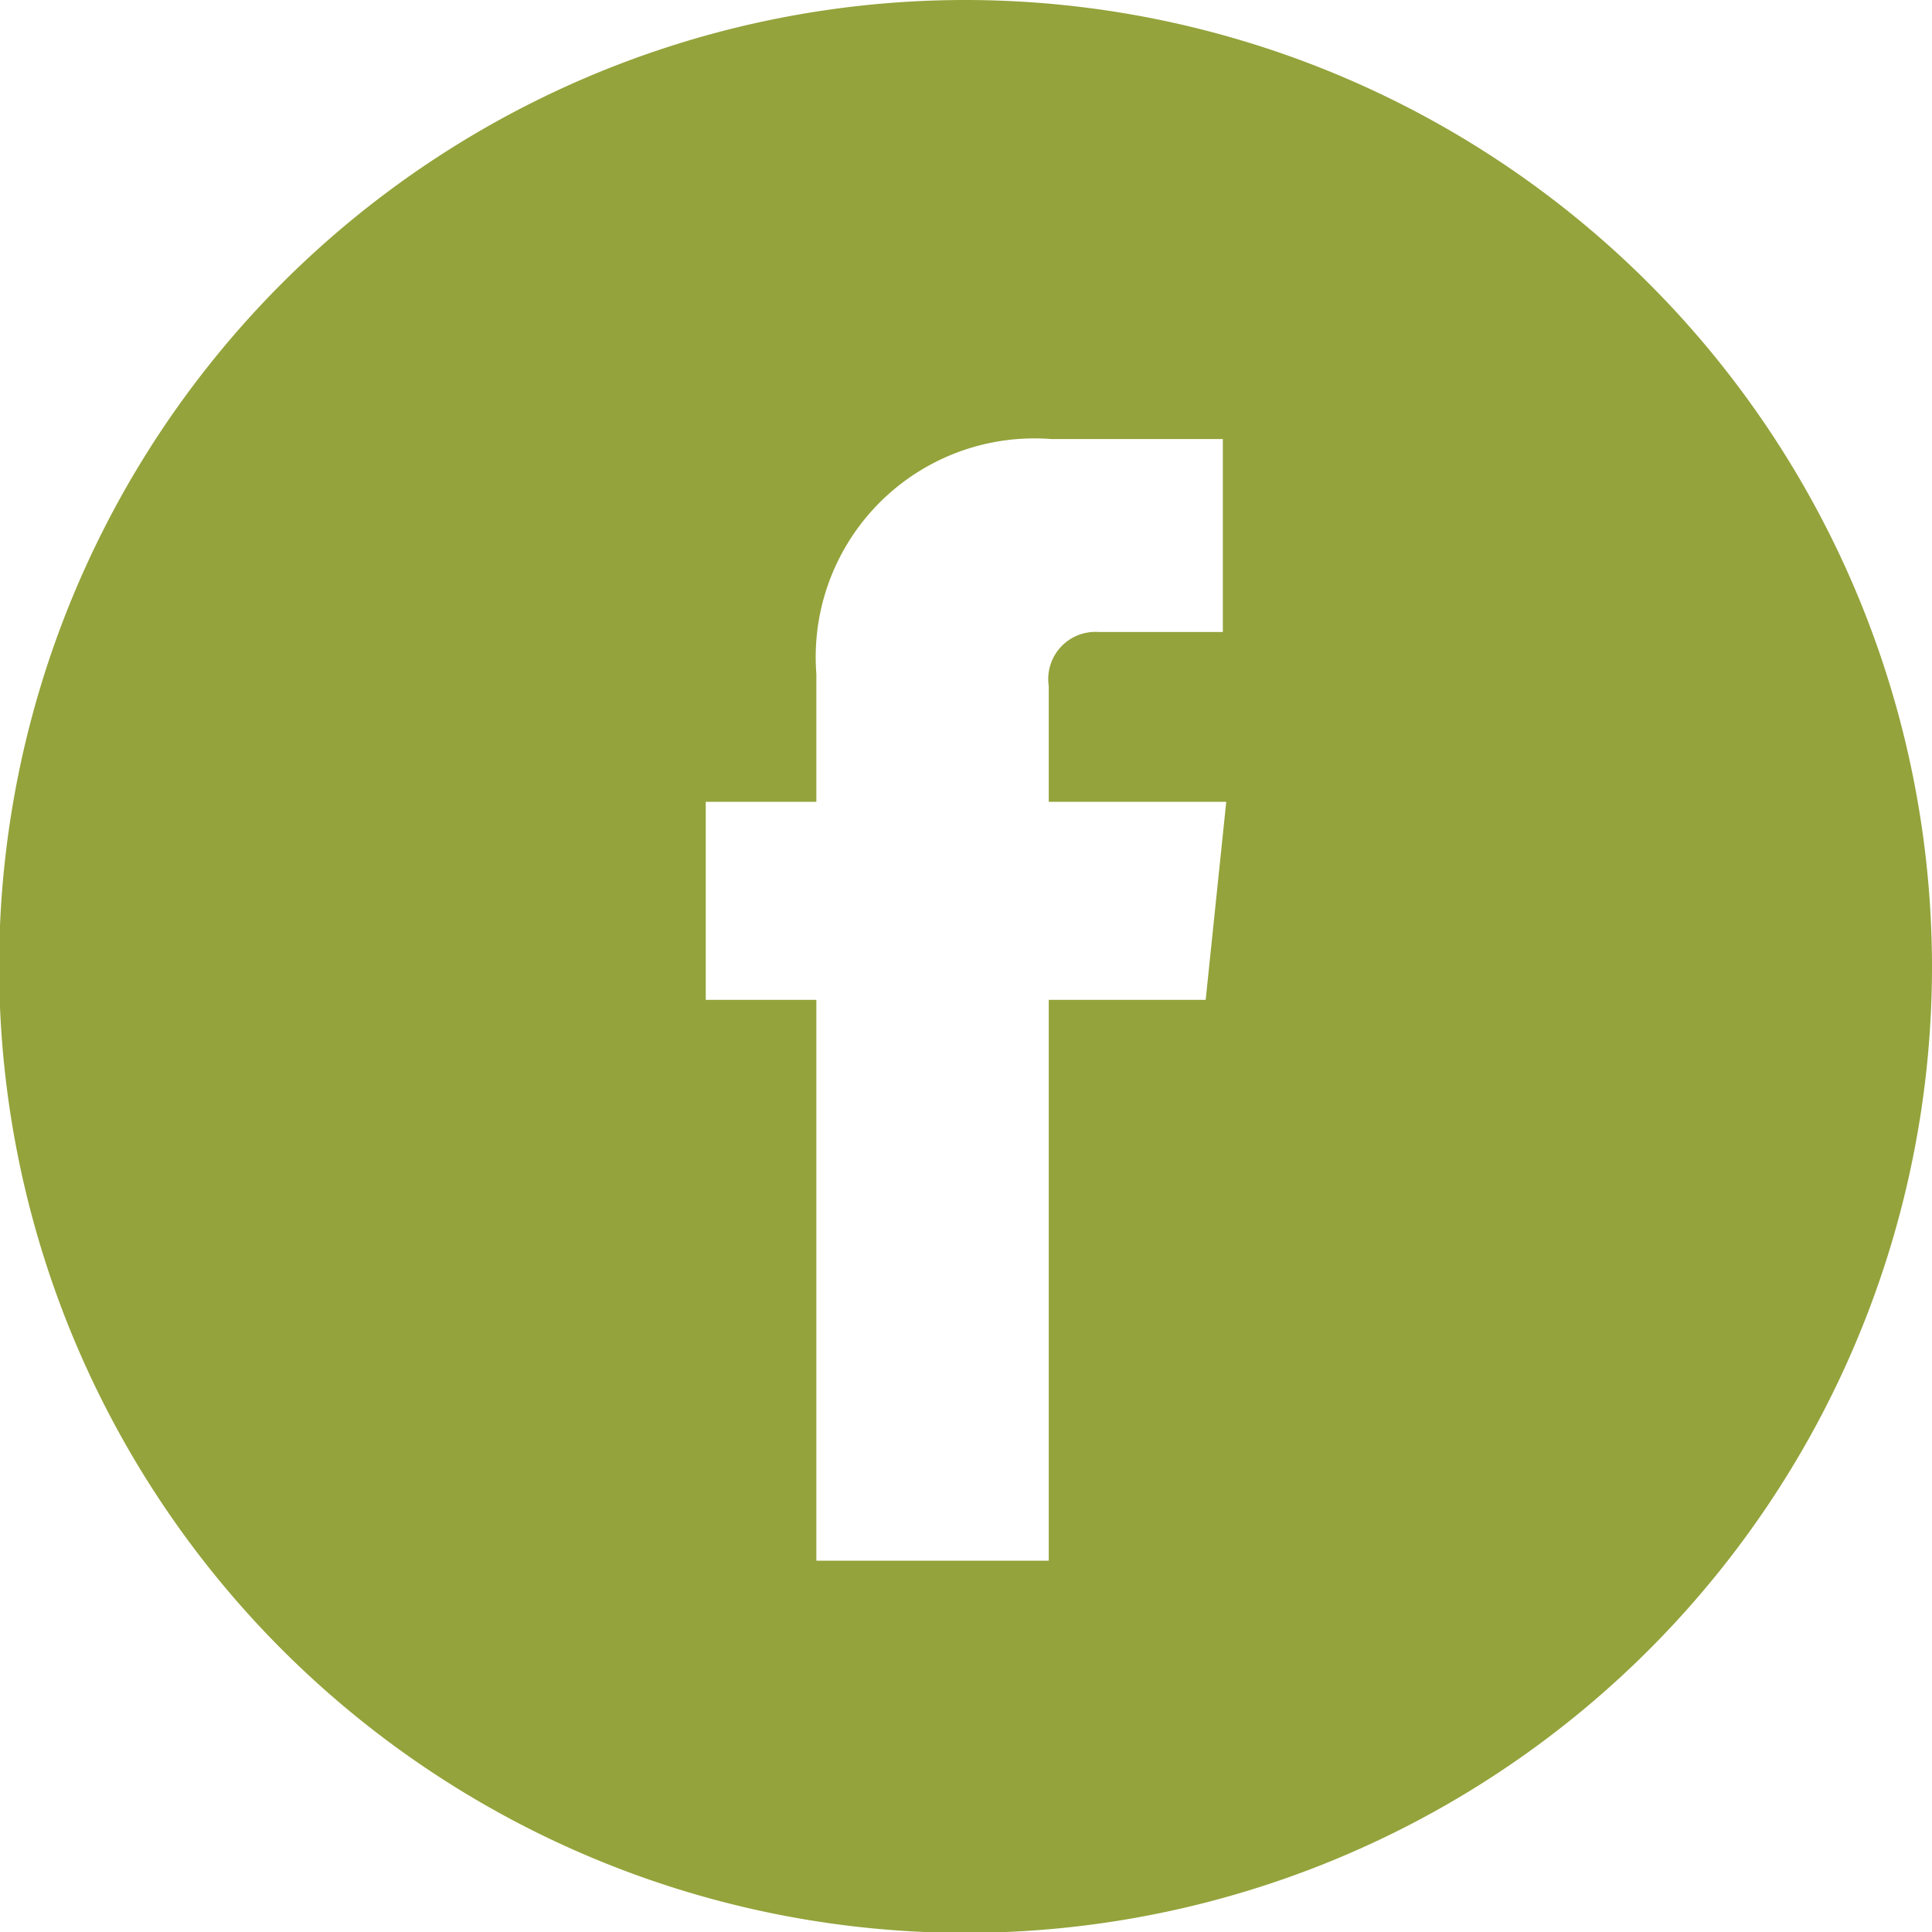 <svg xmlns="http://www.w3.org/2000/svg" viewBox="0 0 22.53 22.53"><defs><style>.cls-1{fill:#94a33b;}</style></defs><title>green-f-ico</title><g id="Layer_2" data-name="Layer 2"><g id="Layer_1-2" data-name="Layer 1"><path class="cls-1" d="M11.26,0A11.27,11.27,0,1,0,22.53,11.26,11.28,11.28,0,0,0,11.26,0m2.8,11.66H12.23V18.2H9.52V11.66H8.23V9.35H9.52V7.86a2.55,2.55,0,0,1,2.74-2.74h2V7.37H12.81a.55.55,0,0,0-.58.63V9.35H14.3Z"/></g></g></svg>